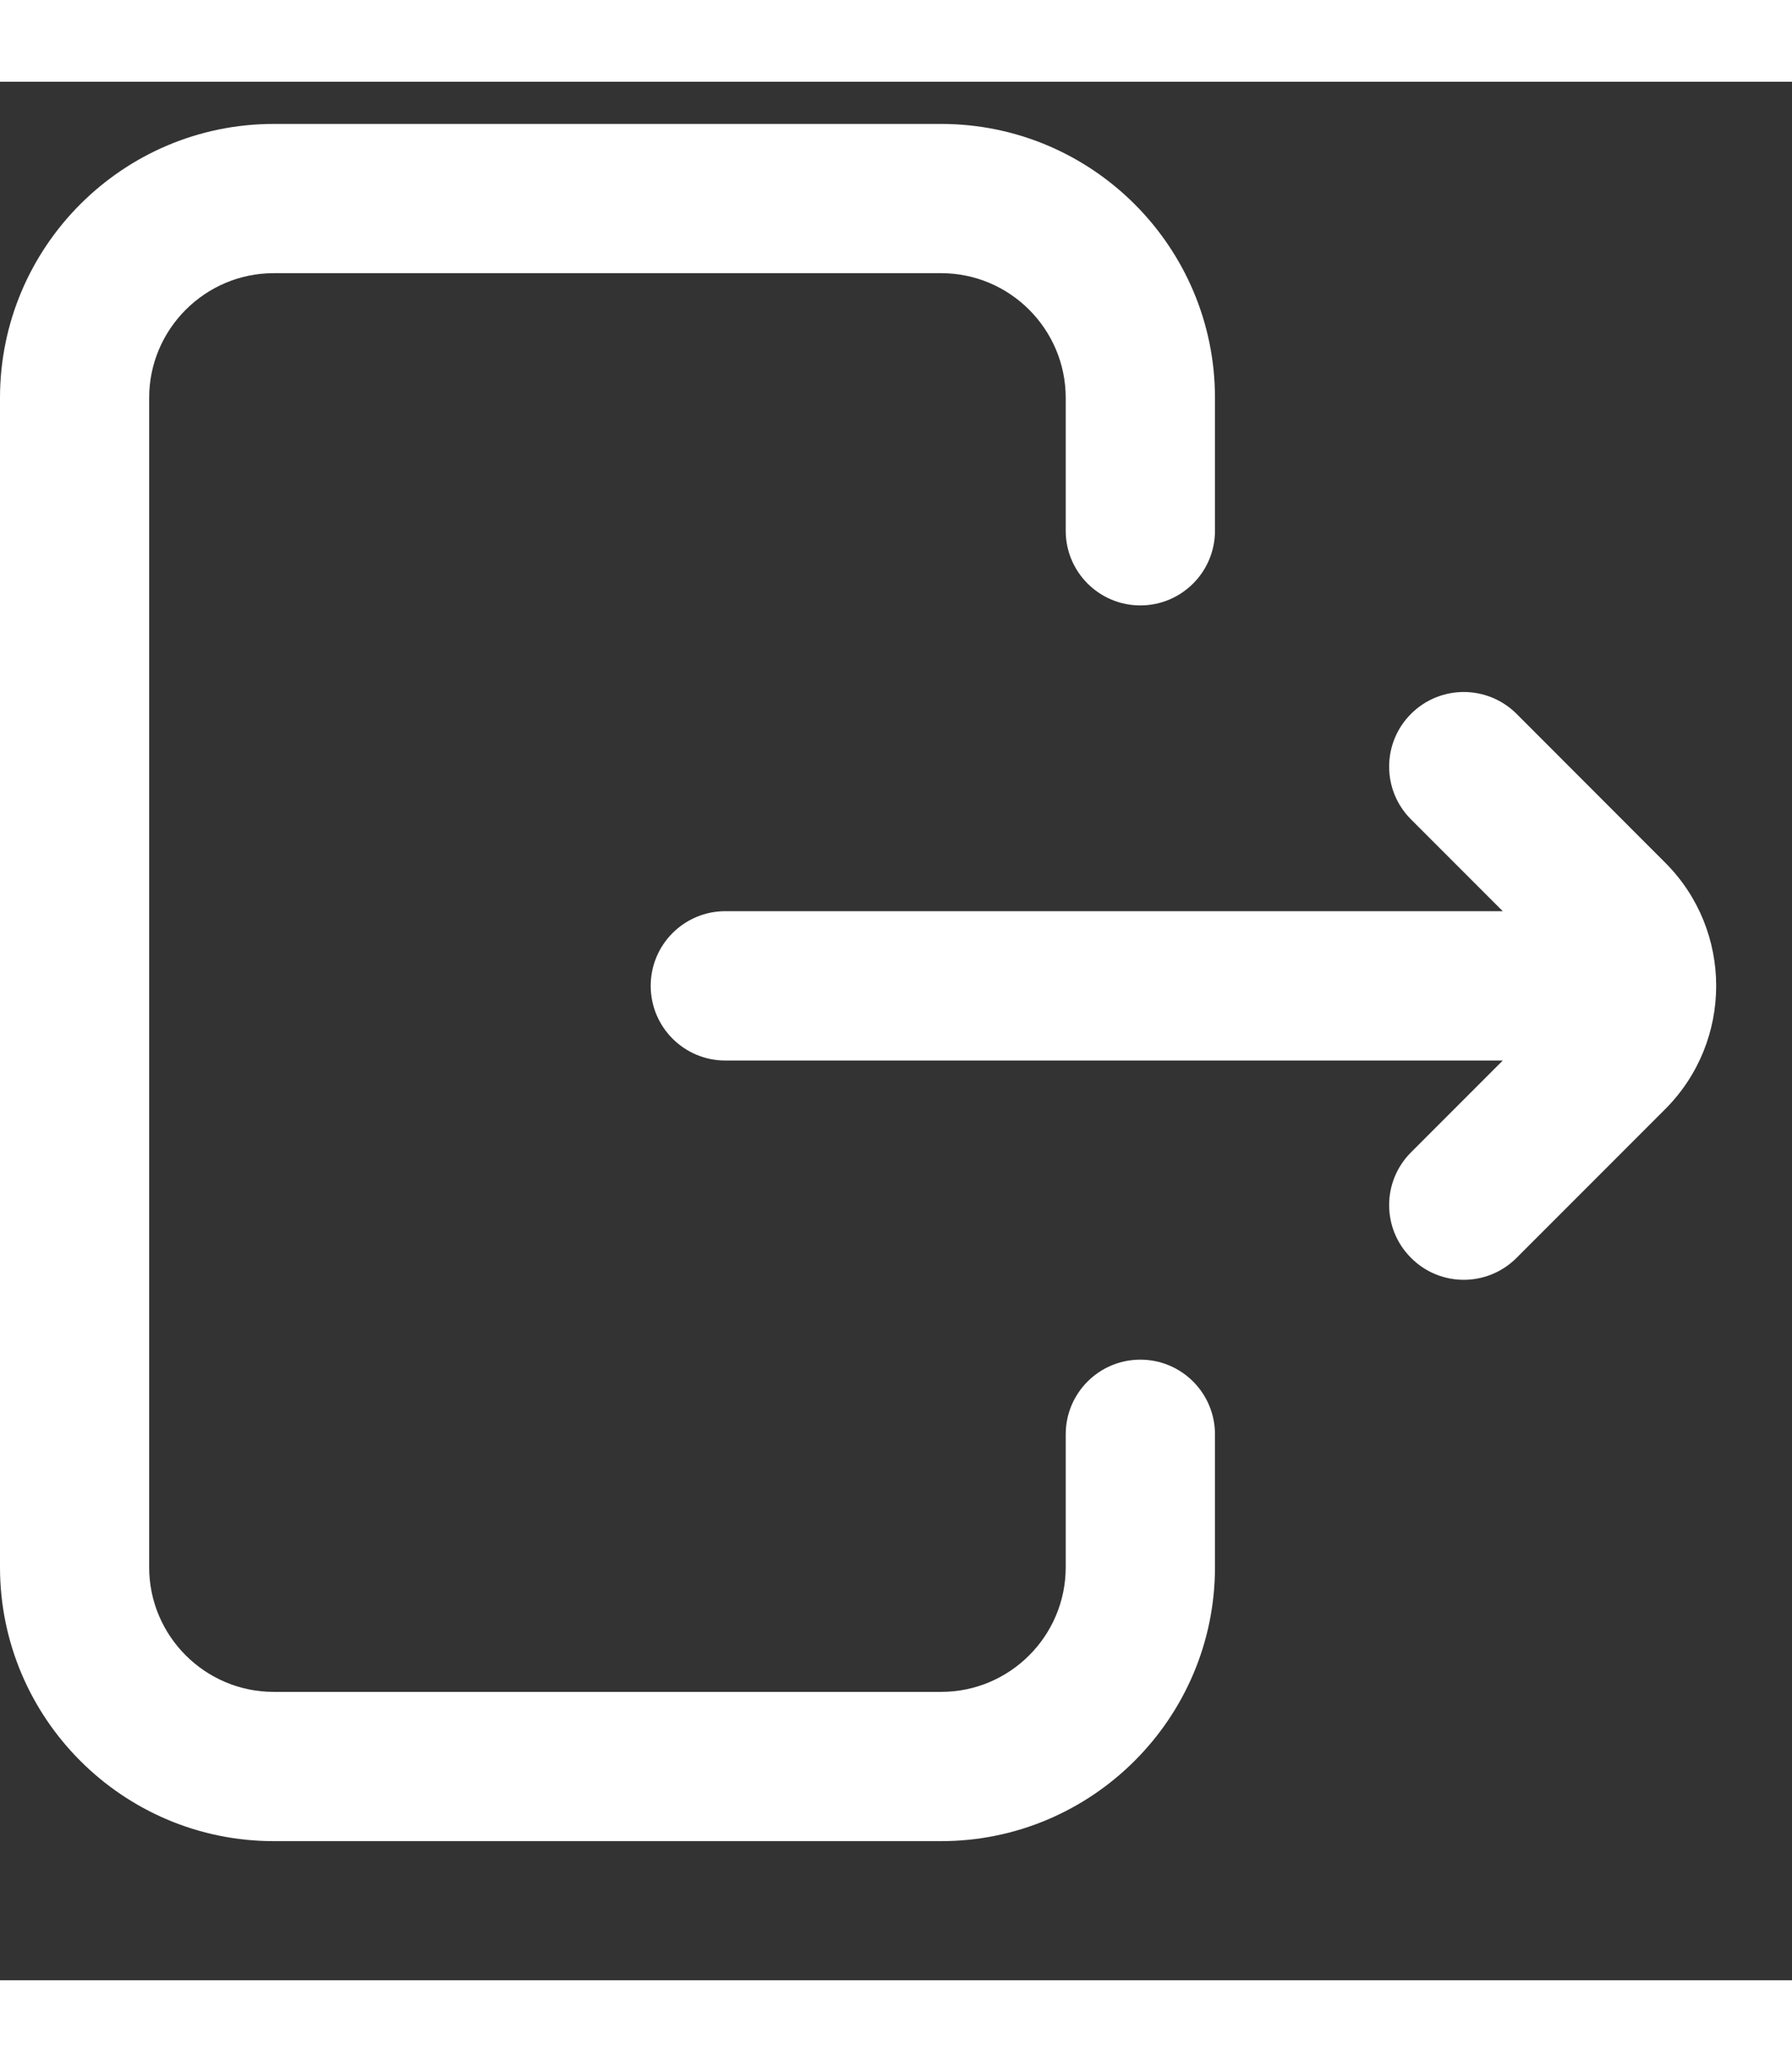 <?xml version="1.0" encoding="UTF-8"?>
<svg width="20px" height="23px" viewBox="0 0 17 18" version="1.1" xmlns="http://www.w3.org/2000/svg" xmlns:xlink="http://www.w3.org/1999/xlink">
    <rect x="0" y="0" width="17" height="18" fill="#333333" stroke="none"/>
    <title>Exit Icon@1,5x</title>
    <g id="Symbols" stroke="none" stroke-width="1" fill="none" fill-rule="evenodd">
        <g id="01.Basics/06.Header/Login-Logout" transform="translate(-204, -12)" fill="#FFFFFF" fill-rule="nonzero">
            <g id="Component-/-Header-/-Saldo-Cassa" transform="translate(0, 1)">
                <g id="bg" transform="translate(192, 0)">
                    <g id="Exit-Icon" transform="translate(12, 11.4)">
                        <path d="M10.818,11.716 C10.427,11.716 10.11,12.033 10.11,12.424 L10.11,13.684 C10.11,14.336 9.58,14.866 8.928,14.866 L2.597,14.866 C1.946,14.866 1.415,14.336 1.415,13.684 L1.415,2.597 C1.415,1.946 1.946,1.415 2.597,1.415 L8.928,1.415 C9.58,1.415 10.11,1.946 10.11,2.597 L10.11,3.857 C10.11,4.248 10.427,4.565 10.818,4.565 C11.209,4.565 11.526,4.248 11.526,3.857 L11.526,2.597 C11.526,1.165 10.361,-3.55271368e-15 8.928,-3.55271368e-15 L2.597,-3.55271368e-15 C1.165,-3.55271368e-15 -4.37871961e-13,1.165 -4.37871961e-13,2.597 L-4.37871961e-13,13.684 C-4.37871961e-13,15.116 1.165,16.281 2.597,16.281 L8.928,16.281 C10.36,16.281 11.526,15.116 11.526,13.684 L11.526,12.424 C11.526,12.033 11.209,11.716 10.818,11.716 L10.818,11.716 Z" id="Path"></path>
                        <path d="M15.797,7.004 L14.387,5.593 C14.11,5.317 13.662,5.317 13.386,5.593 C13.109,5.869 13.109,6.318 13.386,6.594 L14.256,7.464 L6.881,7.464 C6.49,7.464 6.173,7.781 6.173,8.172 C6.173,8.563 6.49,8.88 6.881,8.88 L14.256,8.88 L13.386,9.75 C13.109,10.027 13.109,10.475 13.386,10.751 C13.524,10.89 13.705,10.959 13.886,10.959 C14.068,10.959 14.249,10.889 14.387,10.751 L15.797,9.341 C16.442,8.696 16.442,7.648 15.797,7.004 L15.797,7.004 Z" id="Path"></path>
                    </g>
                </g>
            </g>
        </g>
    </g>
</svg>